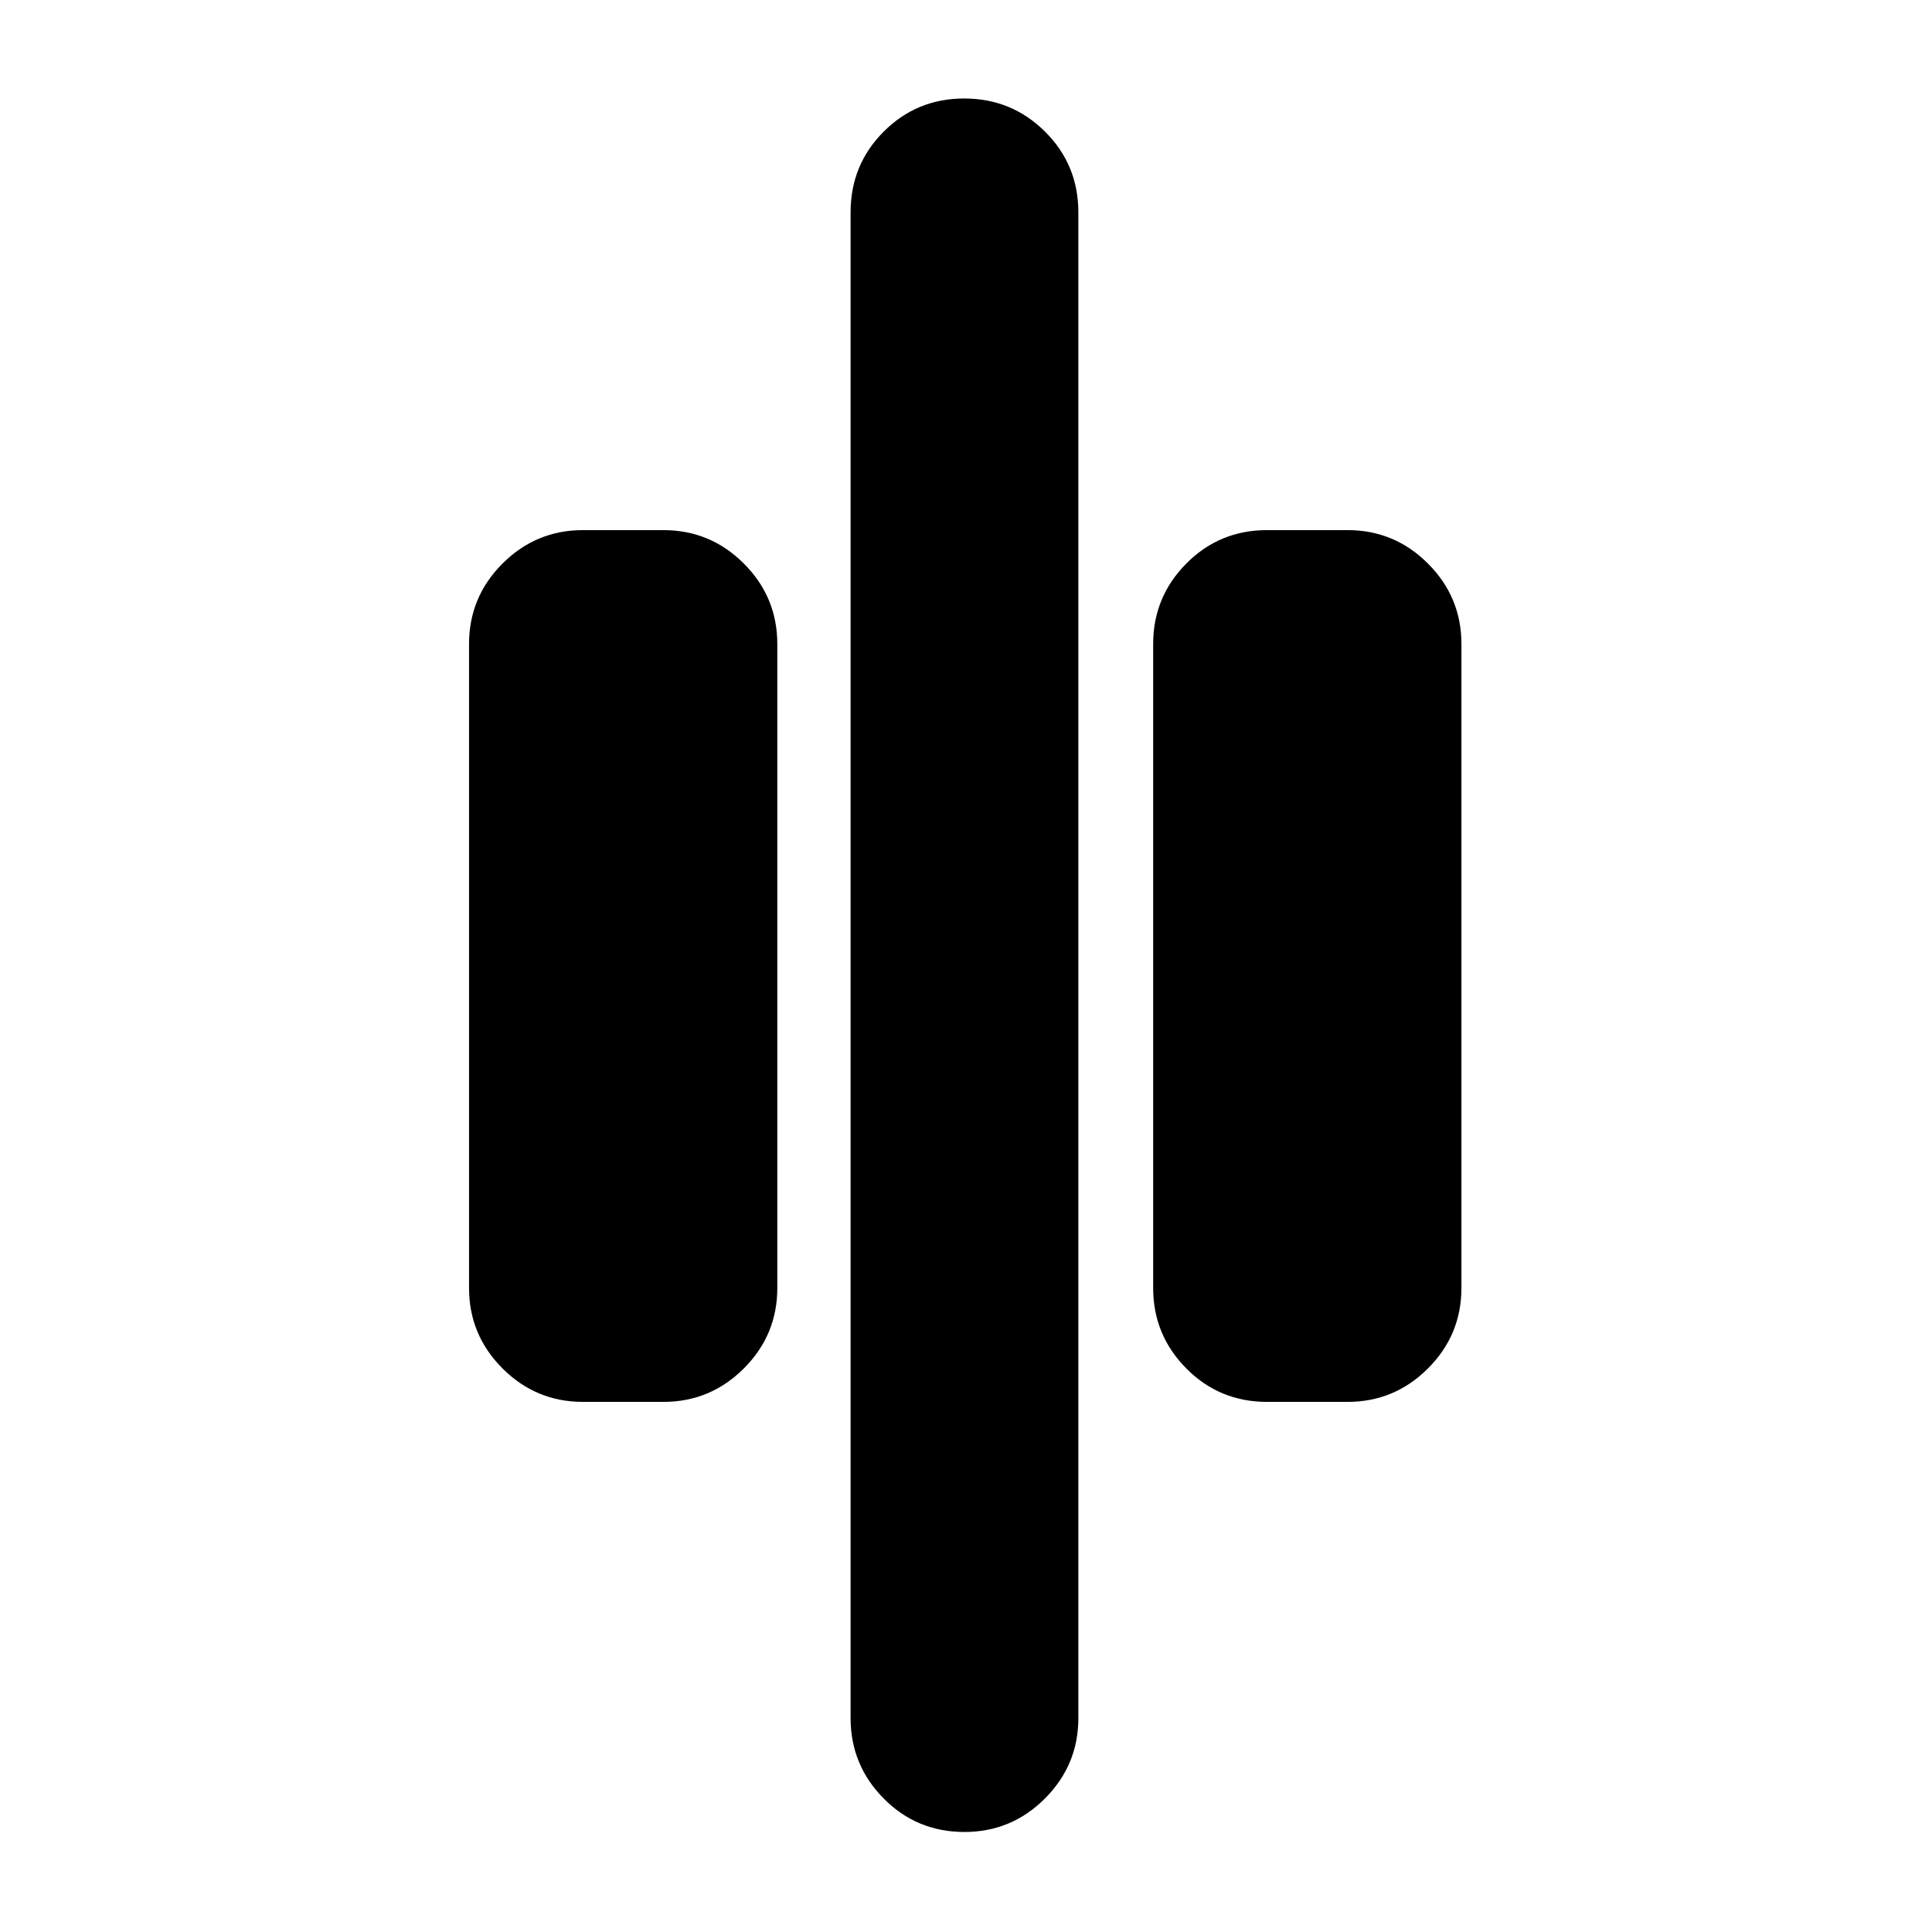<svg xmlns="http://www.w3.org/2000/svg" height="24" viewBox="0 96 960 960" width="24"><path d="M479.239 1006.3q-23.674 0-40.13-16.62-16.457-16.623-16.457-39.963V201.522q0-23.674 16.457-40.131 16.456-16.456 40.011-16.456 23.554 0 40.13 16.456 16.576 16.457 16.576 40.131v748.195q0 23.34-16.624 39.963-16.624 16.62-39.963 16.62Zm150.348-213.713q-23.674 0-40.13-16.624Q573 759.339 573 736V416q0-23.339 16.457-39.963 16.456-16.624 40.13-16.624h40q23.339 0 39.963 16.624 16.624 16.624 16.624 39.963v320q0 23.339-16.624 39.963-16.624 16.624-39.963 16.624h-40Zm-339.935 0q-23.339 0-39.963-16.624-16.624-16.624-16.624-39.963V416q0-23.339 16.624-39.963 16.624-16.624 39.963-16.624h40q23.339 0 39.963 16.624 16.624 16.624 16.624 39.963v320q0 23.339-16.624 39.963-16.624 16.624-39.963 16.624h-40Z"/></svg>